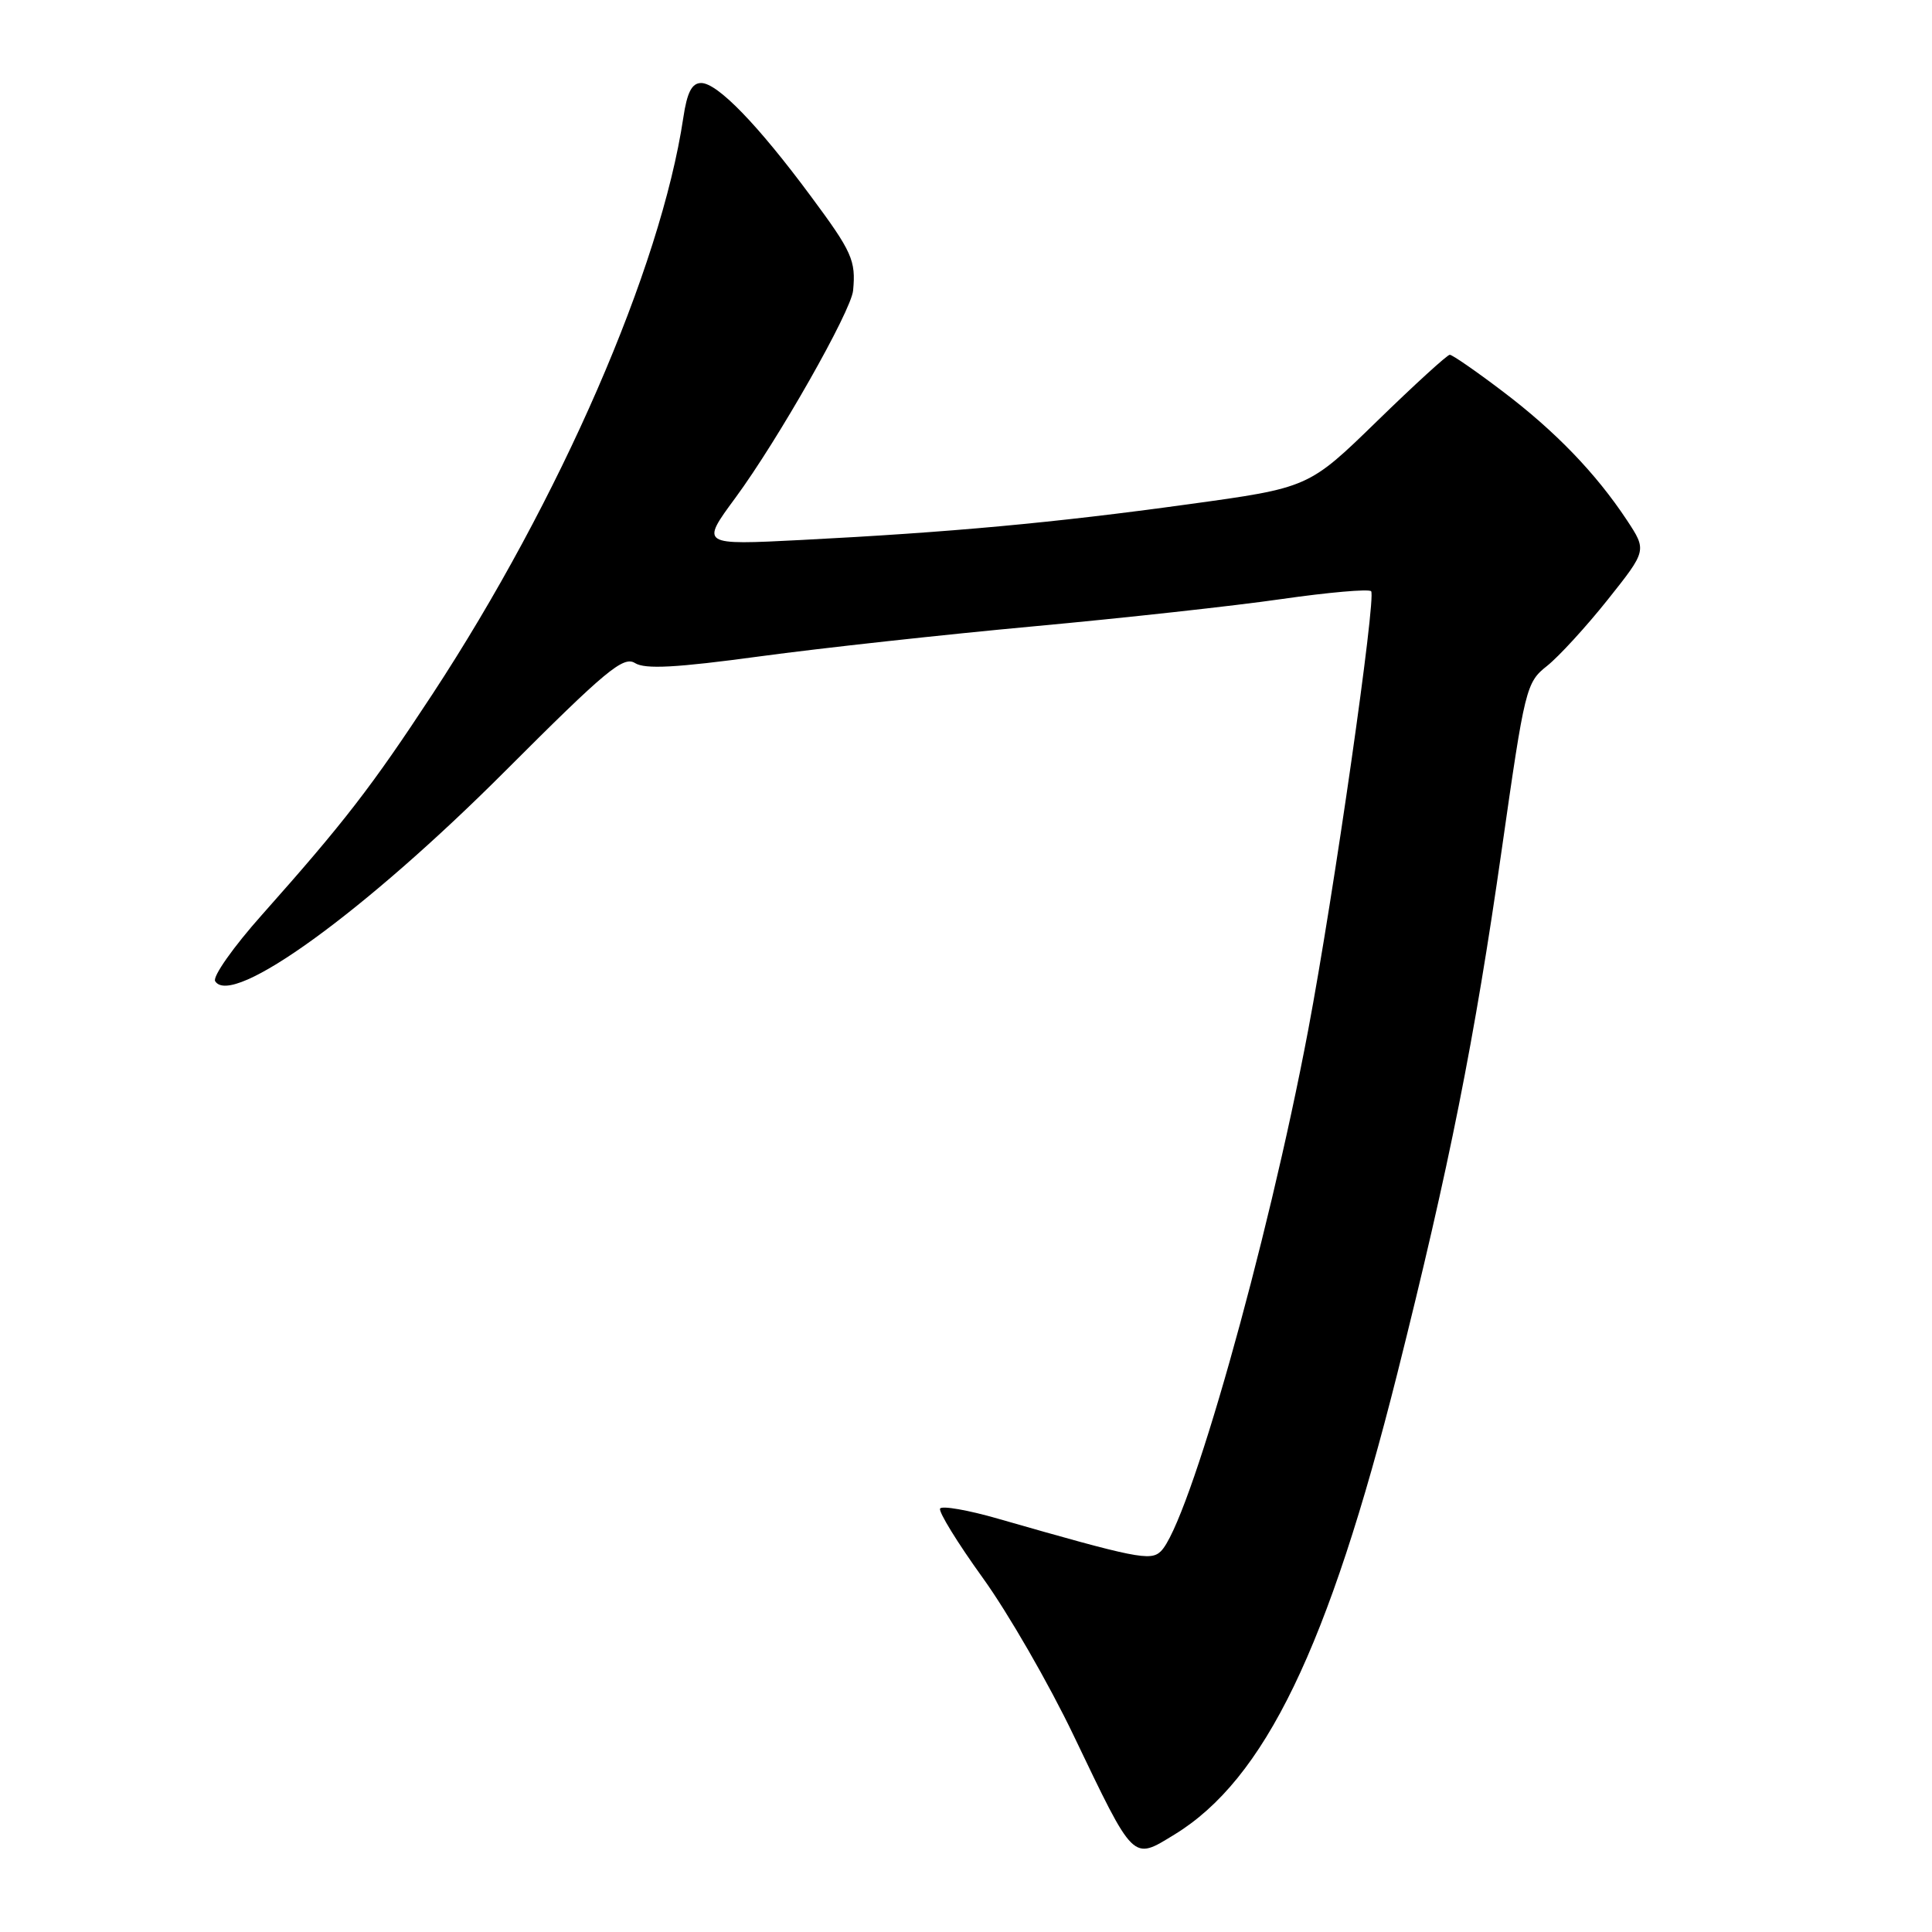<?xml version="1.0" encoding="UTF-8" standalone="no"?>
<!DOCTYPE svg PUBLIC "-//W3C//DTD SVG 1.1//EN" "http://www.w3.org/Graphics/SVG/1.1/DTD/svg11.dtd" >
<svg xmlns="http://www.w3.org/2000/svg" xmlns:xlink="http://www.w3.org/1999/xlink" version="1.1" viewBox="0 0 256 256">
 <g >
 <path fill="currentColor"
d=" M 155.60 243.10 C 167.57 235.80 176.01 218.35 185.15 182.00 C 192.04 154.56 195.38 137.83 199.00 112.50 C 202.05 91.14 202.22 90.43 204.99 88.24 C 206.56 86.99 210.18 83.04 213.04 79.45 C 218.22 72.94 218.22 72.94 215.57 68.92 C 211.45 62.70 206.09 57.14 199.10 51.85 C 195.58 49.18 192.43 47.00 192.10 47.01 C 191.77 47.01 187.43 50.97 182.45 55.82 C 173.40 64.63 173.40 64.63 157.45 66.82 C 139.63 69.28 125.91 70.54 106.17 71.55 C 92.83 72.23 92.83 72.23 97.44 65.97 C 103.09 58.30 112.78 41.23 113.04 38.50 C 113.42 34.51 112.91 33.37 107.44 26.00 C 100.42 16.52 95.07 11.00 92.91 11.00 C 91.68 11.00 91.04 12.23 90.54 15.61 C 87.54 35.59 74.22 66.20 57.29 92.00 C 49.24 104.26 45.60 108.97 34.71 121.22 C 30.93 125.46 28.14 129.42 28.51 130.01 C 30.71 133.57 48.30 120.83 66.93 102.18 C 80.26 88.84 82.60 86.89 84.14 87.86 C 85.49 88.70 89.57 88.48 100.70 86.97 C 108.83 85.87 125.16 84.08 136.99 82.99 C 148.82 81.90 163.58 80.28 169.80 79.38 C 176.01 78.49 181.36 78.02 181.68 78.34 C 182.39 79.06 176.73 118.56 173.34 136.50 C 167.93 165.12 157.48 202.05 153.80 205.57 C 152.44 206.87 150.56 206.49 132.26 201.24 C 128.28 200.09 124.82 199.49 124.57 199.89 C 124.32 200.28 126.86 204.41 130.21 209.06 C 133.56 213.70 138.99 223.12 142.28 230.00 C 150.34 246.82 150.02 246.51 155.60 243.10 Z "/>
</g>
</svg>